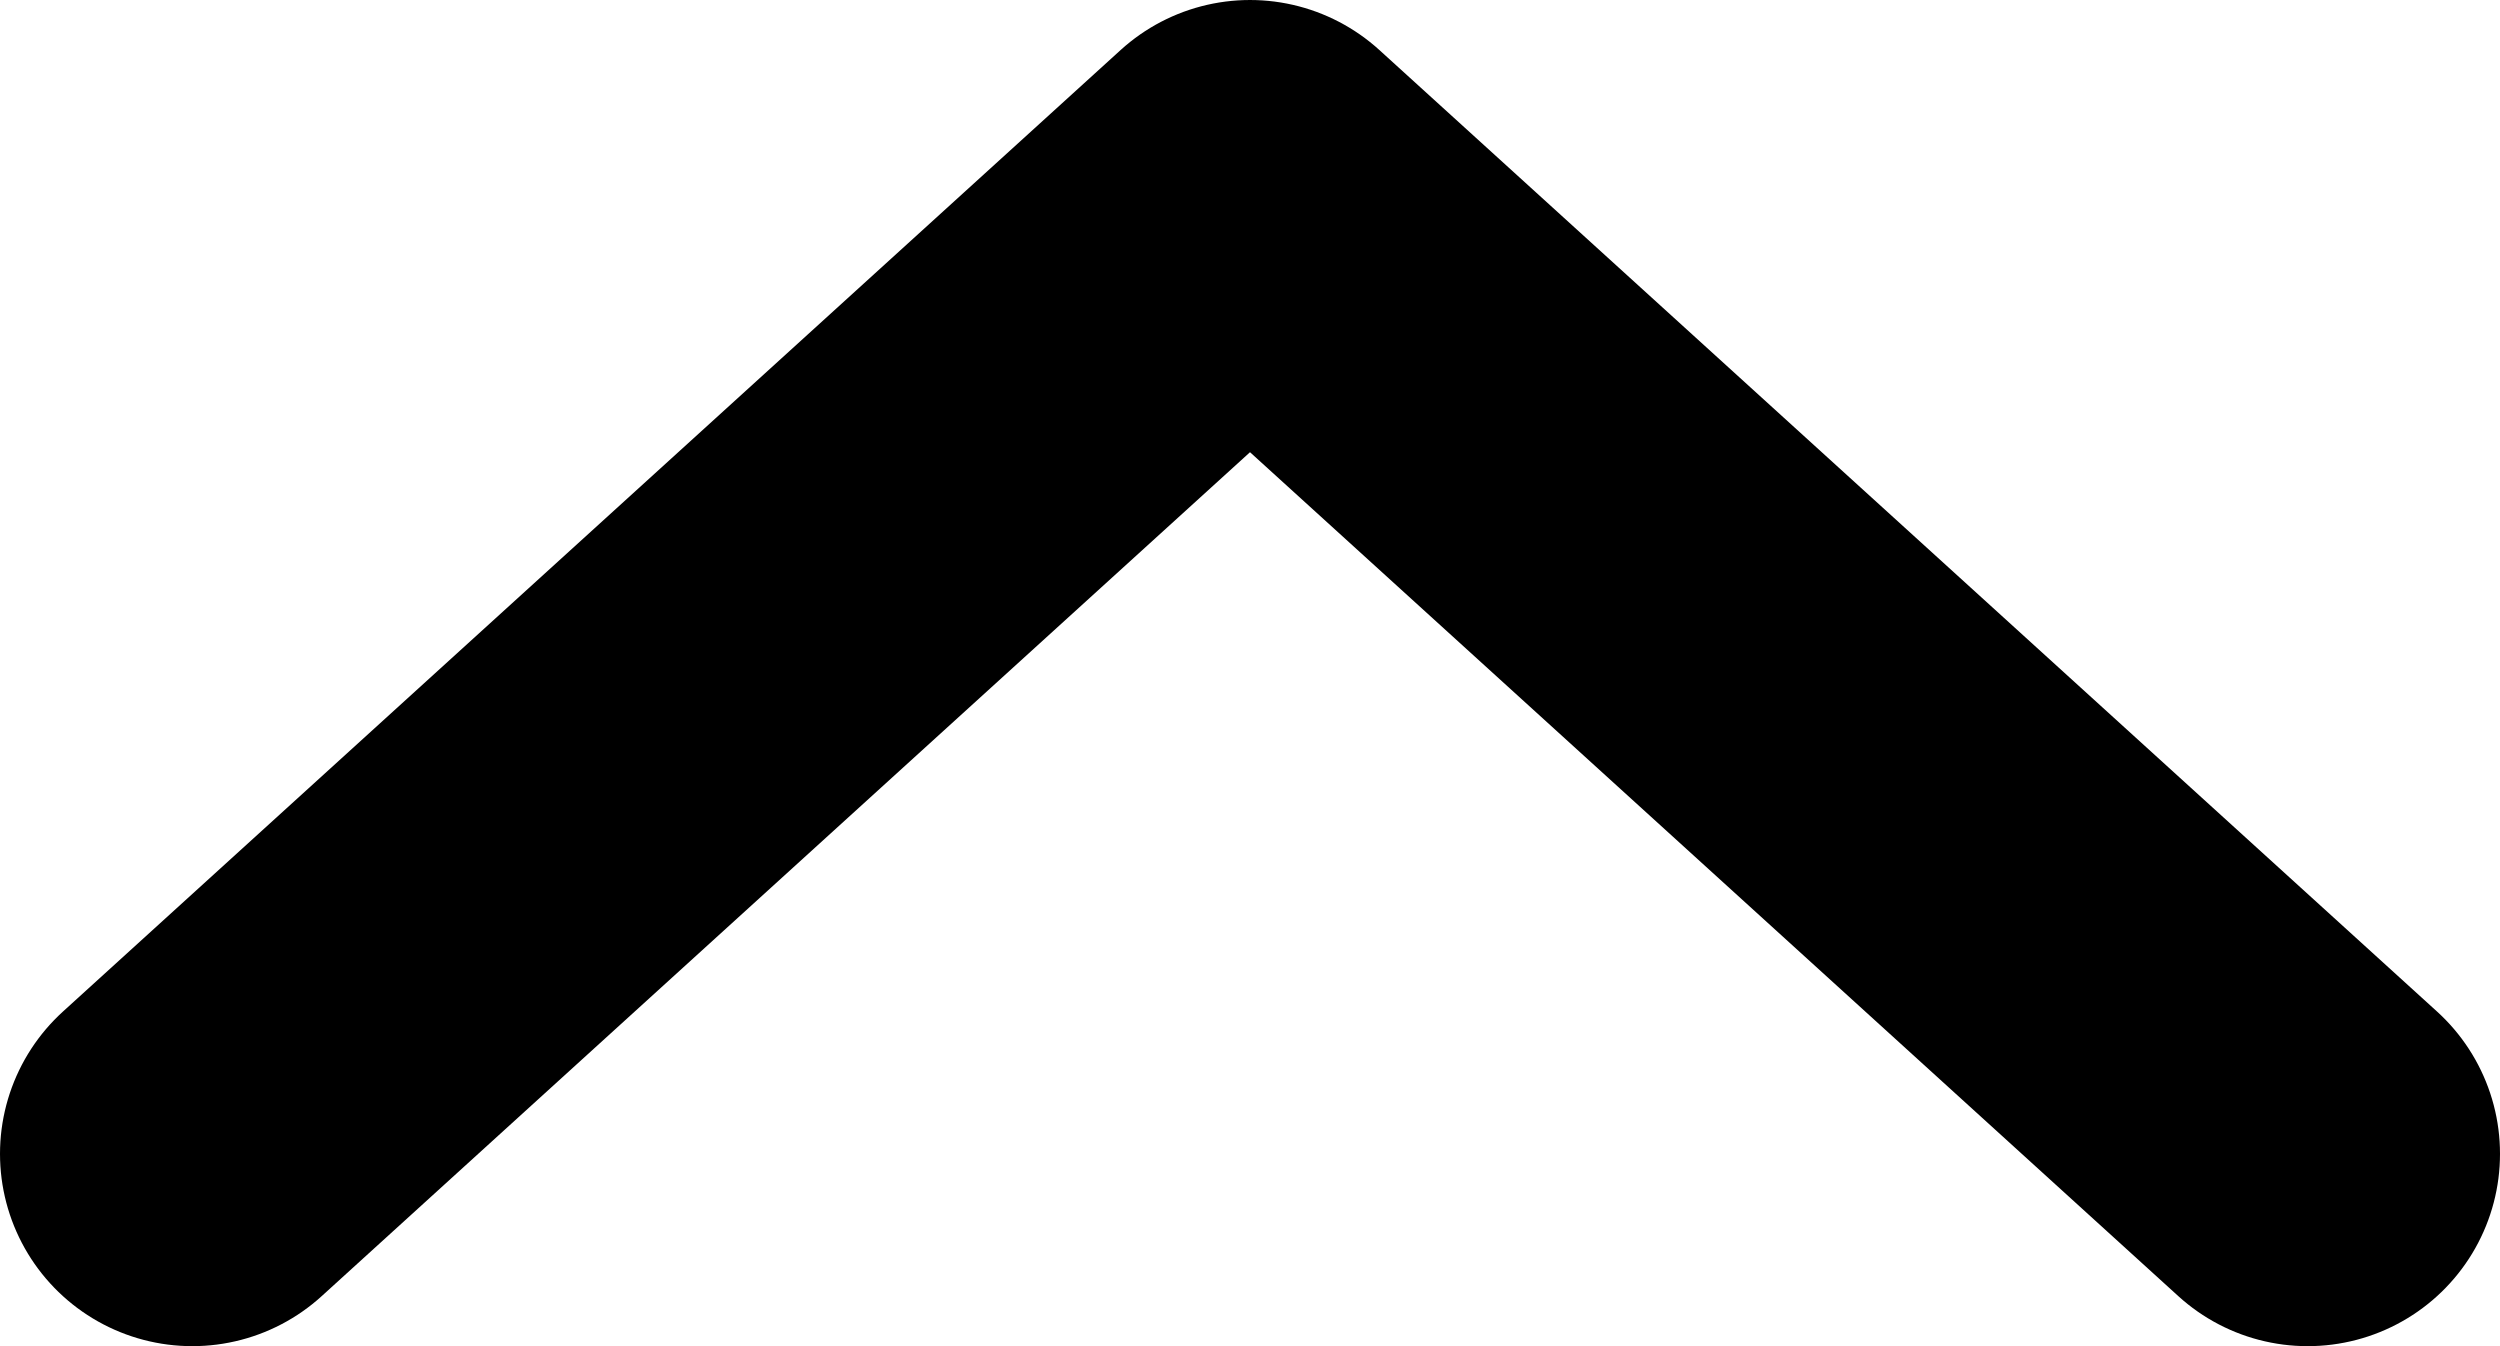 <svg width="13" height="7" viewBox="0 0 13 7" fill="none" xmlns="http://www.w3.org/2000/svg">
<path d="M12 6L6.5 1L1 6" stroke="black" stroke-width="2" stroke-linecap="round" stroke-linejoin="round"/>
</svg>
